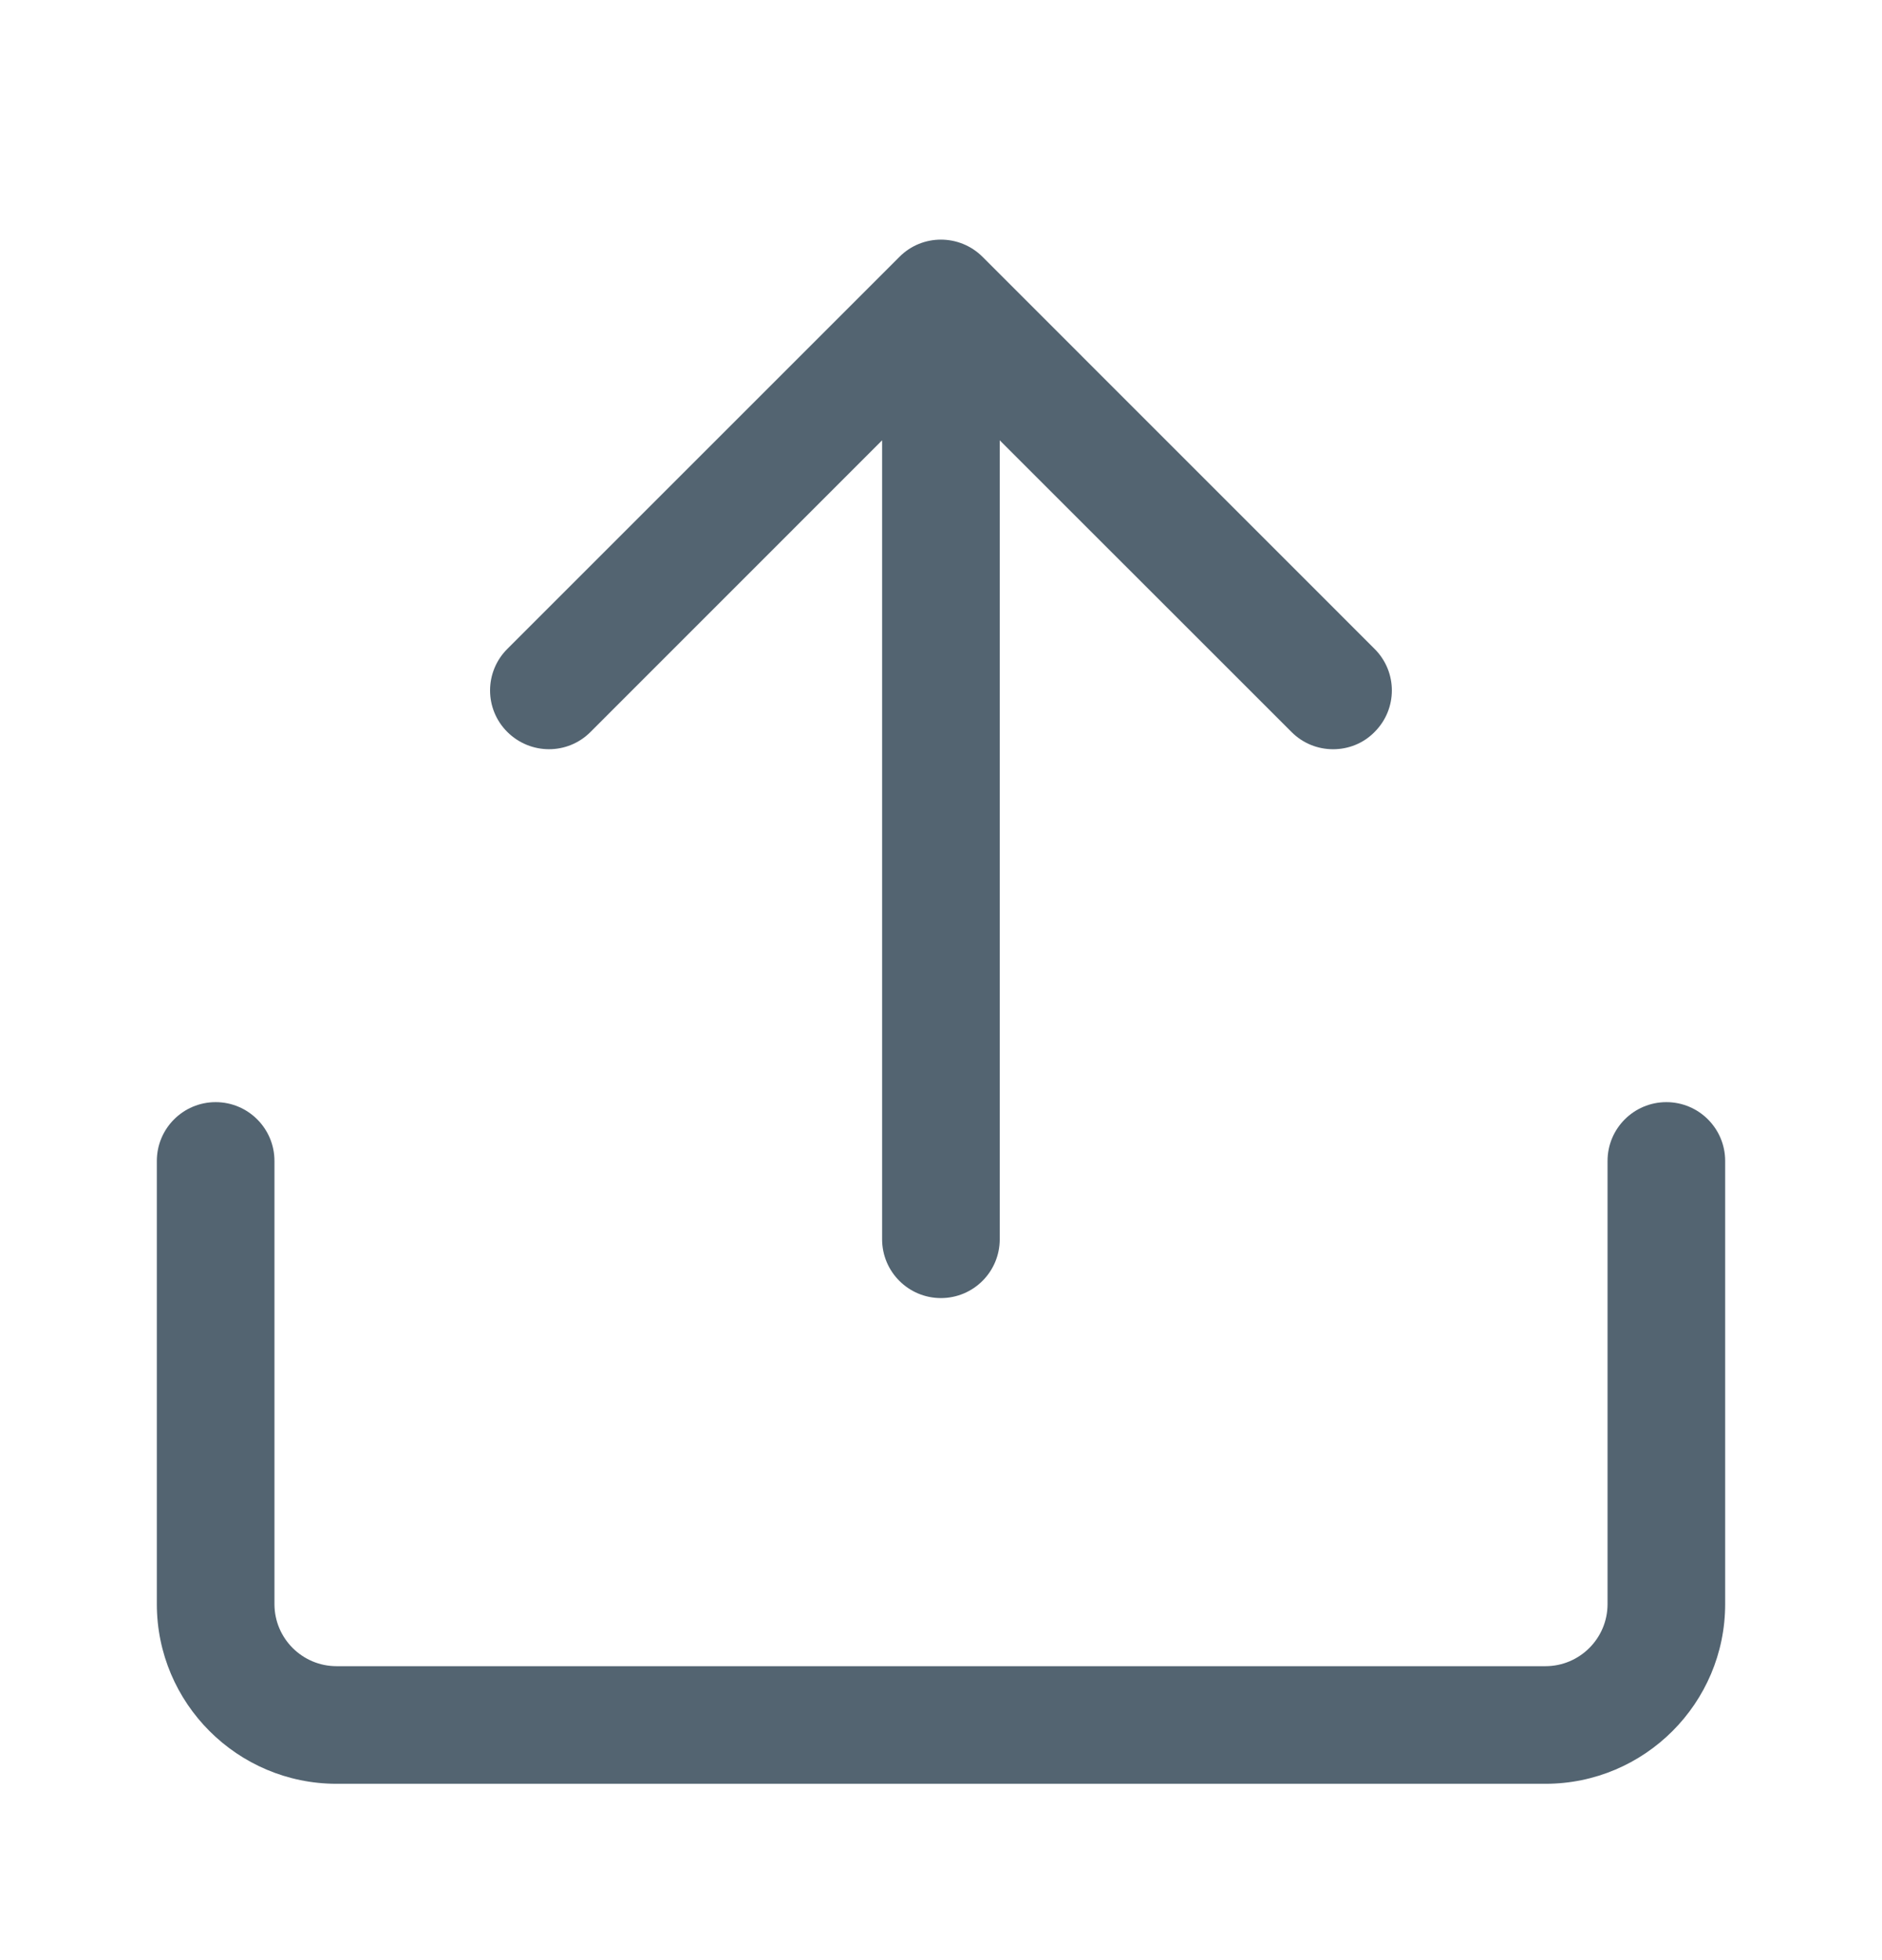 <svg width="24" height="25" viewBox="0 0 24 25" fill="none" xmlns="http://www.w3.org/2000/svg">
<g id="Share">
<path id="Vector" d="M17.529 8.276L12.53 3.276C12.236 2.983 11.761 2.983 11.47 3.276L6.47 8.276C6.176 8.569 6.176 9.044 6.47 9.336C6.764 9.628 7.237 9.63 7.53 9.336L11.249 5.616V15.806C11.249 16.22 11.585 16.556 11.999 16.556C12.414 16.556 12.749 16.22 12.749 15.806V5.616L16.47 9.336C16.616 9.483 16.808 9.556 17 9.556C17.192 9.556 17.384 9.484 17.529 9.336C17.823 9.043 17.823 8.569 17.529 8.276Z" fill="#536471"/>
<path id="Vector_2" d="M19.708 22.751H4.292C3.028 22.751 2 21.723 2 20.459V14.807C2 14.393 2.336 14.057 2.75 14.057C3.164 14.057 3.5 14.393 3.5 14.807V20.459C3.5 20.896 3.855 21.251 4.292 21.251H19.708C20.145 21.251 20.5 20.896 20.5 20.459V14.807C20.5 14.393 20.836 14.057 21.25 14.057C21.664 14.057 22 14.393 22 14.807V20.459C22 21.723 20.972 22.751 19.708 22.751Z" fill="#536471"/>
</g>
</svg>
